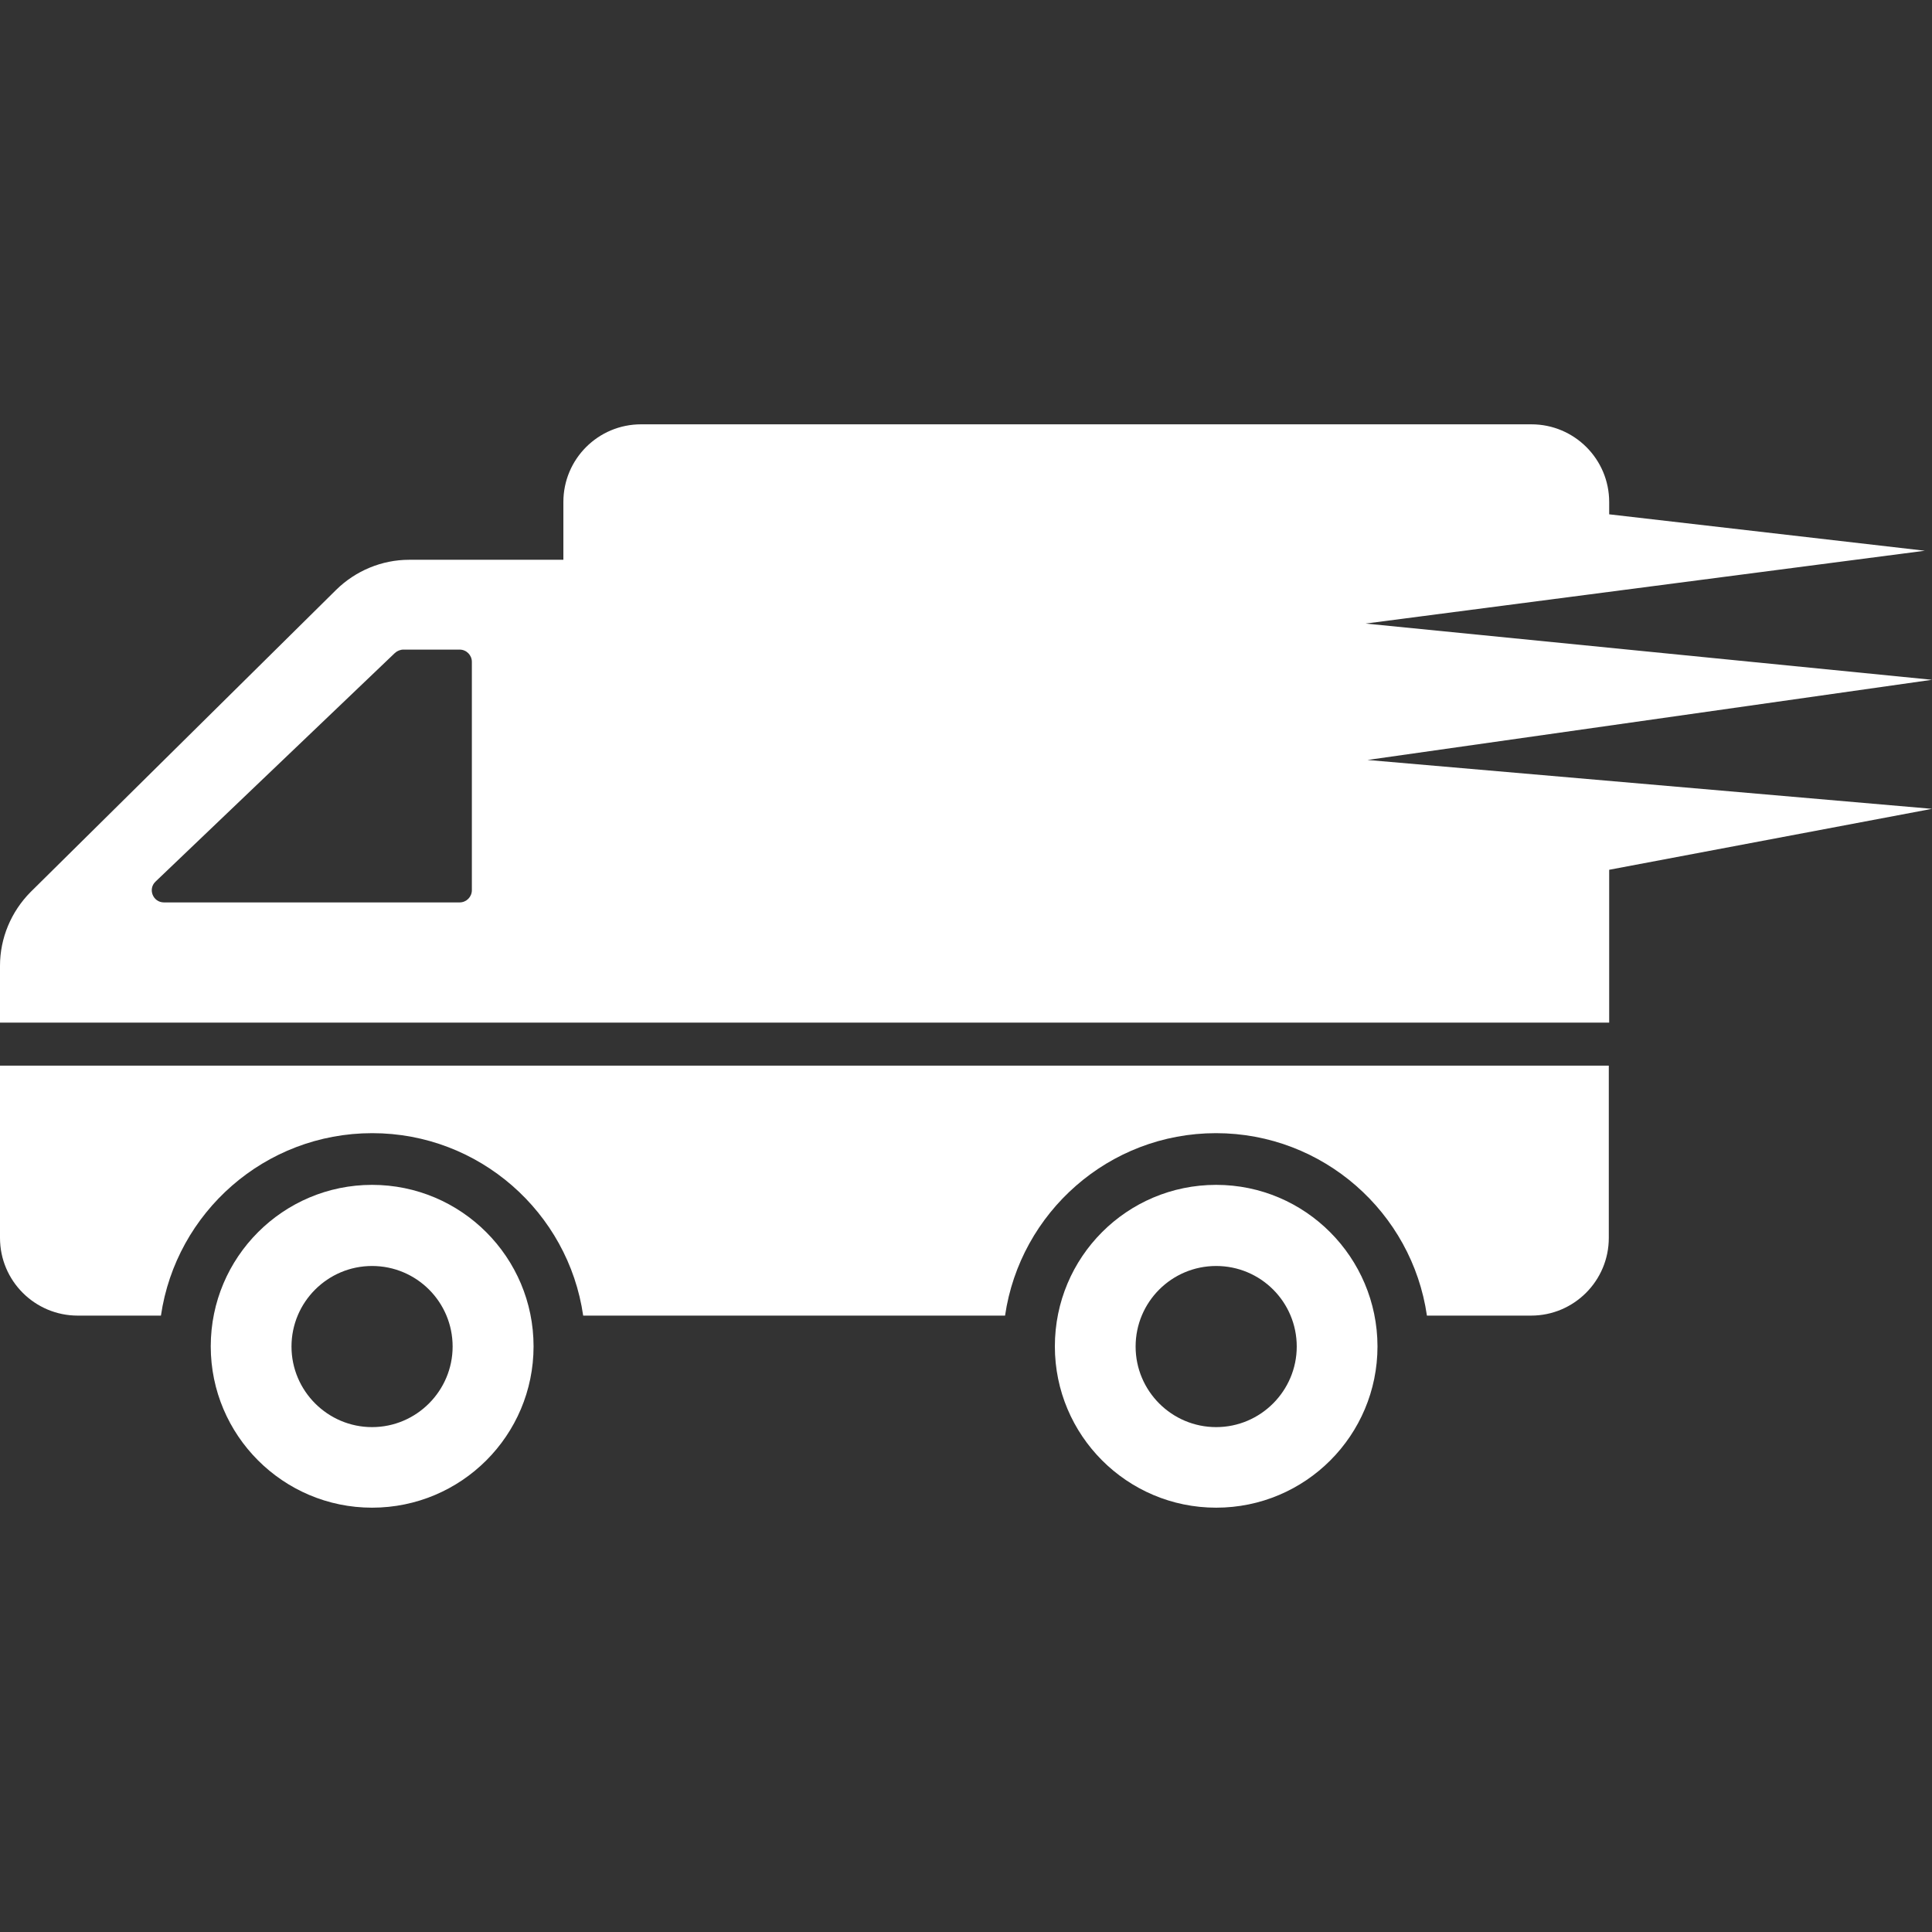 <?xml version="1.0" standalone="no"?><!DOCTYPE svg PUBLIC "-//W3C//DTD SVG 1.1//EN" "http://www.w3.org/Graphics/SVG/1.1/DTD/svg11.dtd"><svg t="1546930750032" class="icon" style="" viewBox="0 0 1024 1024" version="1.1" xmlns="http://www.w3.org/2000/svg" p-id="2071" xmlns:xlink="http://www.w3.org/1999/xlink" width="200" height="200"><rect x="0" y="0" width="1024" height="1024" fill="#333333" stroke="none"/><defs><style type="text/css"></style></defs><path d="M644.6 628c-47.3 0-85.5 38.3-85.5 85.6 0 47.1 38.2 85.5 85.5 85.5s85.5-38.3 85.5-85.5c-0.1-47.2-38.3-85.6-85.5-85.6z m0 128.4c-23.6 0-42.7-19.2-42.7-42.7 0-23.6 19.1-42.7 42.7-42.7s42.7 19.1 42.7 42.7c0 23.4-19.1 42.7-42.7 42.7z" fill="#ffffff" p-id="2072"></path><path d="M0 656.1c0 22.8 18.5 41.2 41.2 41.2h44.1c8-54.7 55.1-96.7 112-96.7 56.7 0 103.9 42 111.8 96.7h223.6c8-54.7 55.1-96.7 111.8-96.7s103.9 42 111.8 96.7h55.2c22.8 0 41.2-18.5 41.2-41.2v-91.3H0v91.3z" fill="#ffffff" p-id="2073"></path><path d="M197.2 628c-47.1 0-85.5 38.3-85.5 85.6 0 47.1 38.3 85.5 85.5 85.5 47.3 0 85.6-38.3 85.6-85.5S244.5 628 197.2 628z m0 128.4c-23.5 0-42.7-19.2-42.7-42.7 0-23.6 19.2-42.7 42.7-42.7 23.6 0 42.7 19.1 42.7 42.7 0 23.4-19.1 42.7-42.7 42.7z" fill="#ffffff" p-id="2074"></path><path d="M724.8 402.8l299.2-42.5-300.2-29.8 296.4-38.6-167.3-19.3v-6.5c0-22.8-18.5-41.2-41.2-41.2H339.8c-22.8 0-41.2 18.4-41.2 41.2v30.6h-81.8c-14.4 0-28.3 5.8-38.6 15.9l-162 160.2C5.9 483.2 0 497.2 0 511.9V542h852.9v-81l171.1-32.3-299.2-25.9z m-474.7 69c0 3.6-2.9 6.5-6.5 6.5H86.9c-5.8 0-8.7-7.1-4.4-11.1l126.8-121.1c1.2-1.1 2.9-1.8 4.5-1.8h29.8c3.6 0 6.5 2.9 6.5 6.5v121z" fill="#ffffff" p-id="2075"></path></svg>